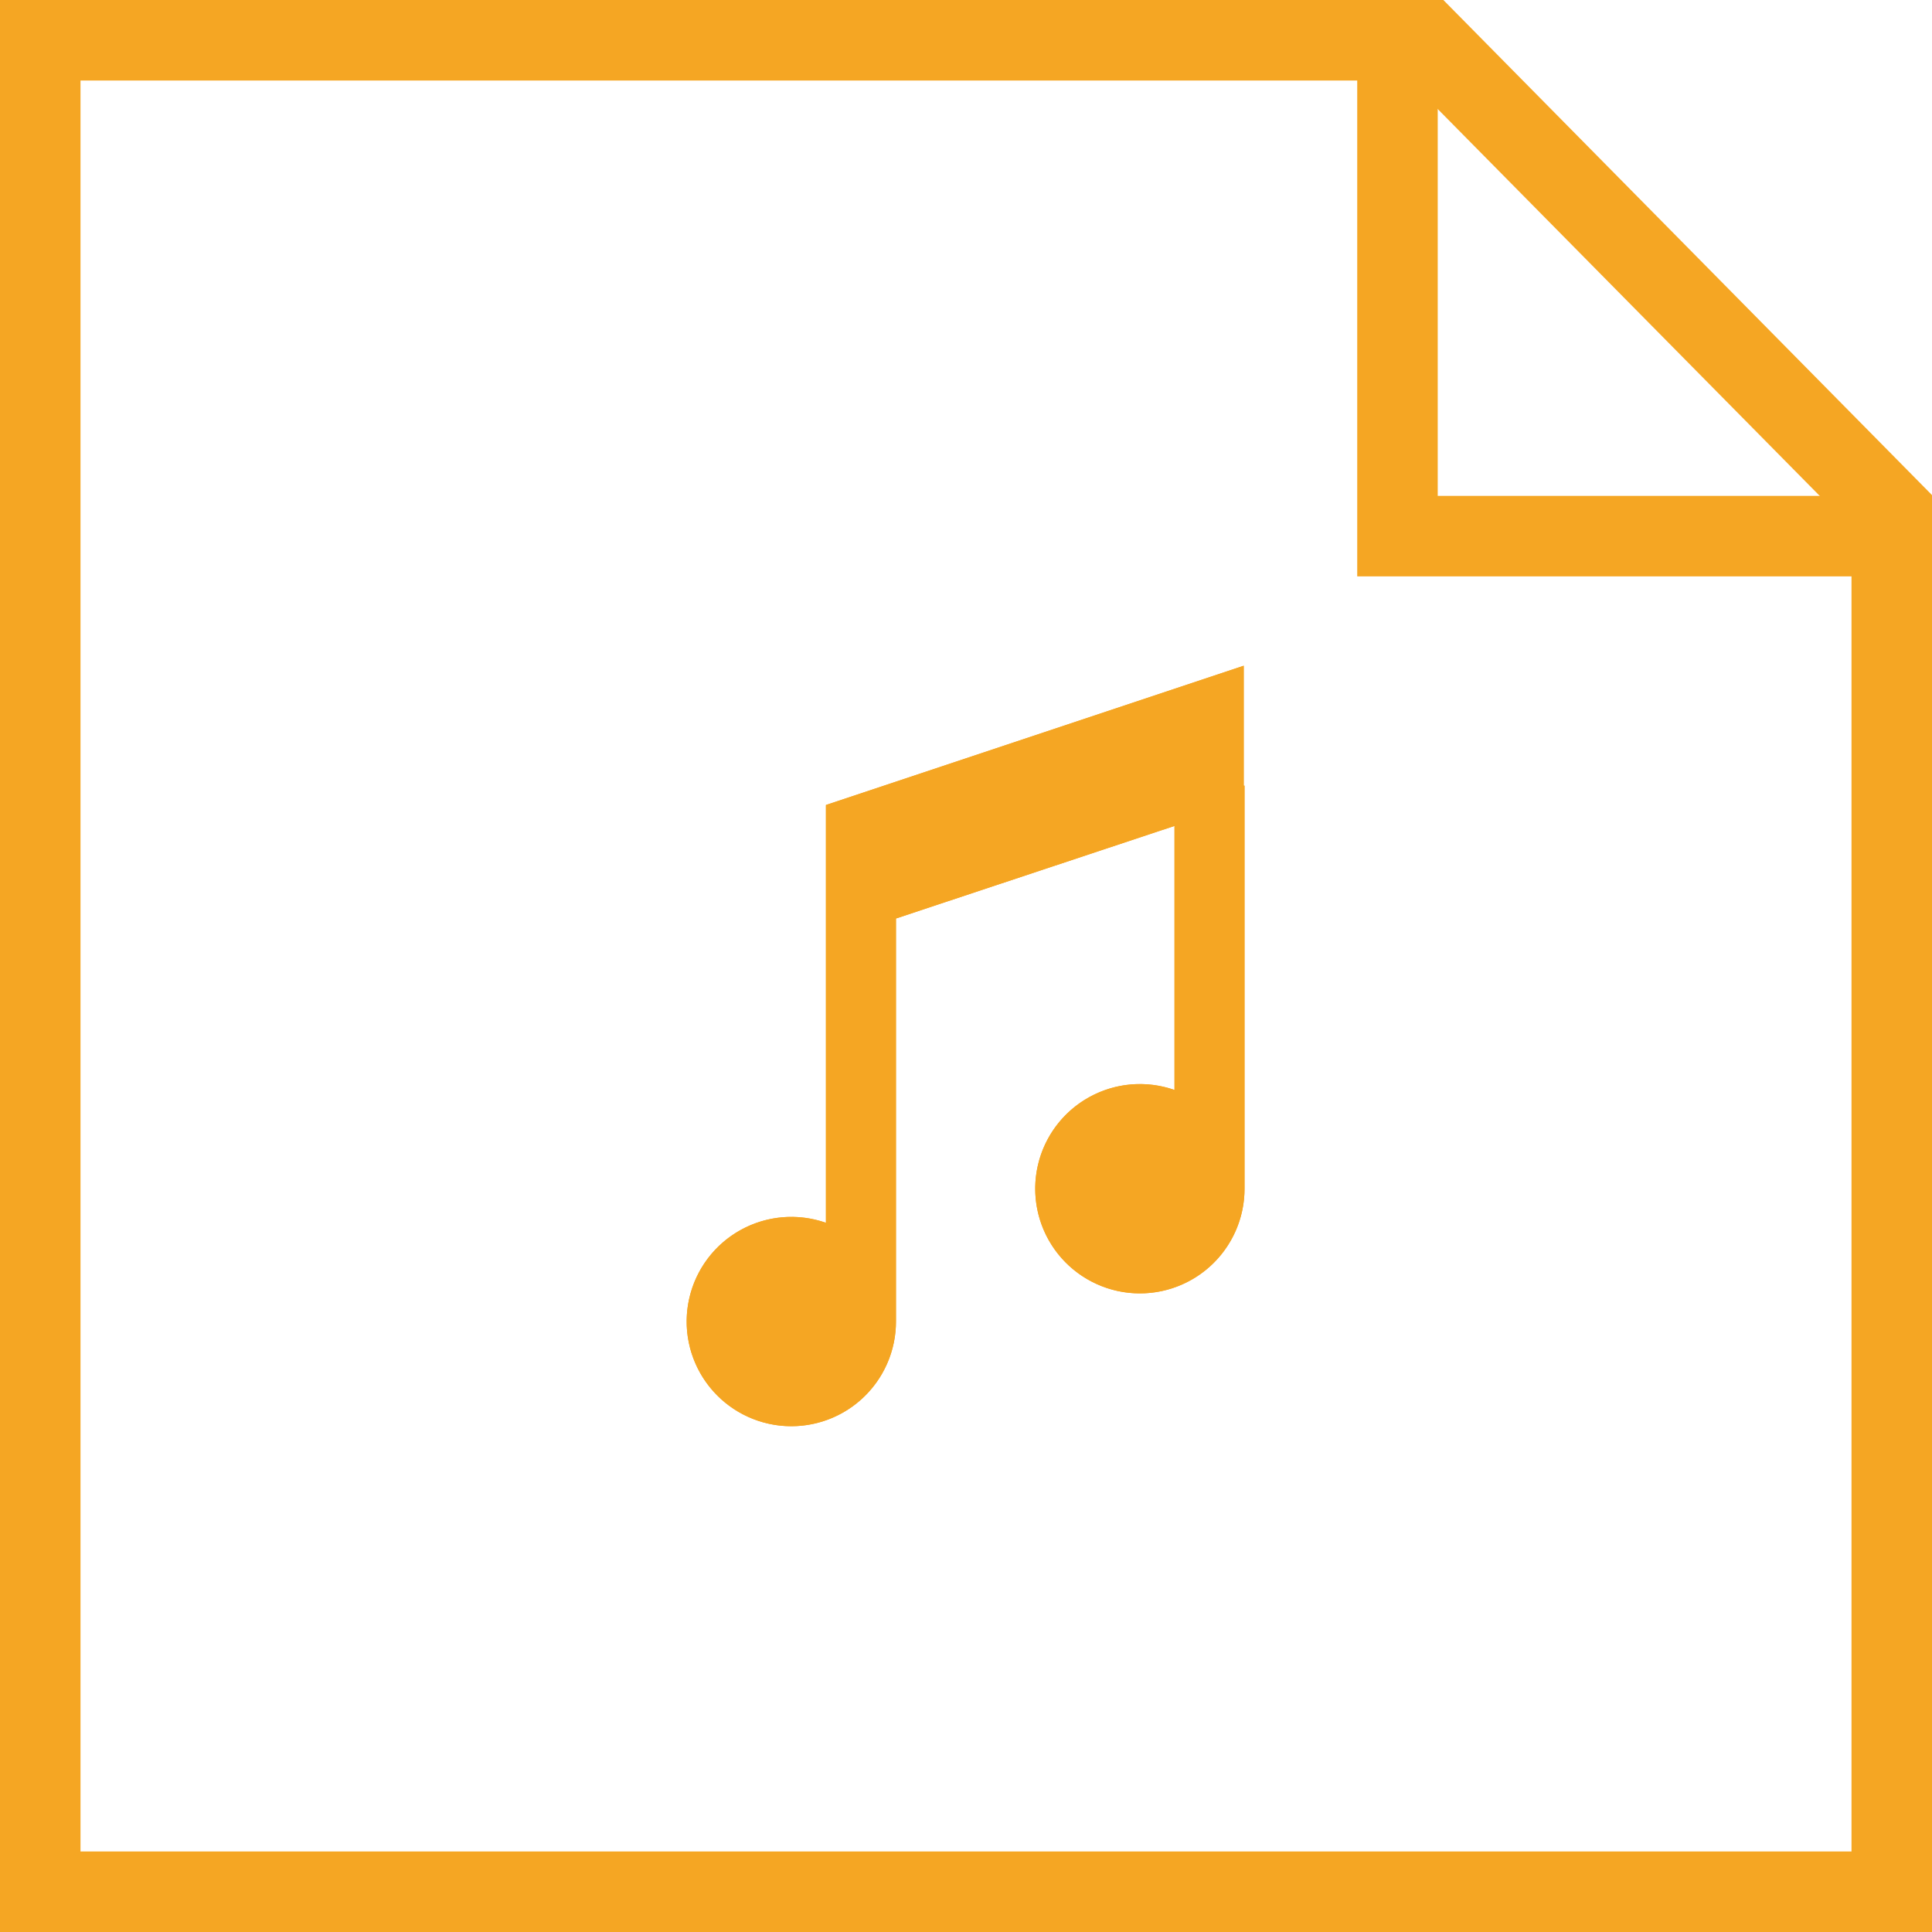 <svg id="Icons" xmlns="http://www.w3.org/2000/svg" xmlns:xlink="http://www.w3.org/1999/xlink" viewBox="0 0 24 24"><defs><style>.cls-1,.cls-5,.cls-7{fill:#2070b9;}.cls-1,.cls-2,.cls-3,.cls-4{clip-rule:evenodd;}.cls-10,.cls-2,.cls-8{fill:#002d62;}.cls-11,.cls-13,.cls-3{fill:#ad68bc;}.cls-14,.cls-16,.cls-4{fill:#f5a623;}.cls-11,.cls-14,.cls-5,.cls-8{fill-rule:evenodd;}.cls-6{clip-path:url(#clip-path);}.cls-9{clip-path:url(#clip-path-2);}.cls-12{clip-path:url(#clip-path-3);}.cls-15{clip-path:url(#clip-path-4);}.cls-17{fill:none;stroke:#f5a623;stroke-miterlimit:10;}</style><clipPath id="clip-path"><path id="SVGID" class="cls-1" d="M-233.78,14.91h10.52v1h-10.52v-1Zm0-2.39h11.57v1h-11.57v-1Zm0-2.39h8.48v1h-8.48v-1Z"/></clipPath><clipPath id="clip-path-2"><path id="SVGID-2" data-name="SVGID" class="cls-2" d="M-152,17.43h2v2a1,1,0,0,1-1,1,1,1,0,0,1-1-1v-2Zm0-2h1v1h-1v-1Zm1-1h1v1h-1v-1Zm-1-1h1v1h-1v-1Zm1-1h1v1h-1v-1Zm-1-1h1v1h-1v-1Zm1-6.91h1v1h-1v-1Zm-1-1h1v1h-1v-1Zm1,3h1v1h-1v-1Zm-1-1h1v1h-1v-1Zm1,3h1v1h-1v-1Zm-1-1h1v1h-1v-1Zm1,3h1v1h-1v-1Zm-1-1h1v1h-1v-1Z"/></clipPath><clipPath id="clip-path-3"><path id="SVGID-3" data-name="SVGID" class="cls-3" d="M-64.8,12.11V9.8h-7.47a1.07,1.07,0,0,0-1.06,1.07v4.26a1.07,1.07,0,0,0,1.06,1.07h7.47V13.89l2.13,1.78V10.33Z"/></clipPath><clipPath id="clip-path-4"><path id="SVGID-4" data-name="SVGID" class="cls-4" d="M15.46,9.76v5a1.3,1.3,0,1,1-.87-1.22V10.26l-3.46,1.15v5a1.3,1.3,0,1,1-.87-1.22V10l5.19-1.73V9.76Z"/></clipPath></defs><path id="SVGID-5" data-name="SVGID" class="cls-5" d="M-233.78,14.91h10.52v1h-10.52v-1Zm0-2.39h11.57v1h-11.57v-1Zm0-2.39h8.48v1h-8.48v-1Z"/><g class="cls-6"><rect id="SVGID-6" data-name="SVGID" class="cls-7" x="-412.6" y="-51.56" width="421.81" height="230.51"/></g><path id="SVGID-7" data-name="SVGID" class="cls-8" d="M-152,17.43h2v2a1,1,0,0,1-1,1,1,1,0,0,1-1-1v-2Zm0-2h1v1h-1v-1Zm1-1h1v1h-1v-1Zm-1-1h1v1h-1v-1Zm1-1h1v1h-1v-1Zm-1-1h1v1h-1v-1Zm1-6.91h1v1h-1v-1Zm-1-1h1v1h-1v-1Zm1,3h1v1h-1v-1Zm-1-1h1v1h-1v-1Zm1,3h1v1h-1v-1Zm-1-1h1v1h-1v-1Zm1,3h1v1h-1v-1Zm-1-1h1v1h-1v-1Z"/><g class="cls-9"><rect id="SVGID-8" data-name="SVGID" class="cls-10" x="-386.99" y="-53.66" width="435.43" height="237.96"/></g><path id="SVGID-9" data-name="SVGID" class="cls-11" d="M-64.8,12.11V9.8h-7.47a1.07,1.07,0,0,0-1.06,1.07v4.26a1.07,1.07,0,0,0,1.06,1.07h7.47V13.89l2.13,1.78V10.33Z"/><g class="cls-12"><rect id="SVGID-10" data-name="SVGID" class="cls-13" x="-379.45" y="-60.06" width="470.38" height="257.05"/></g><path id="SVGID-11" data-name="SVGID" class="cls-14" d="M15.46,9.76v5a1.3,1.3,0,1,1-.87-1.22V10.26l-3.46,1.15v5a1.3,1.3,0,1,1-.87-1.22V10l5.19-1.73V9.76Z"/><g class="cls-15"><rect id="SVGID-12" data-name="SVGID" class="cls-16" x="-283.07" y="-46.27" width="381.6" height="208.54"/></g><path class="cls-16" d="M17.51,1L23,6.56V23H1V1H17.51m0.42-1H0V24H24V6.15L17.93,0h0Z"/><polyline class="cls-17" points="17.36 0.01 17.36 6.66 24 6.66"/></svg>